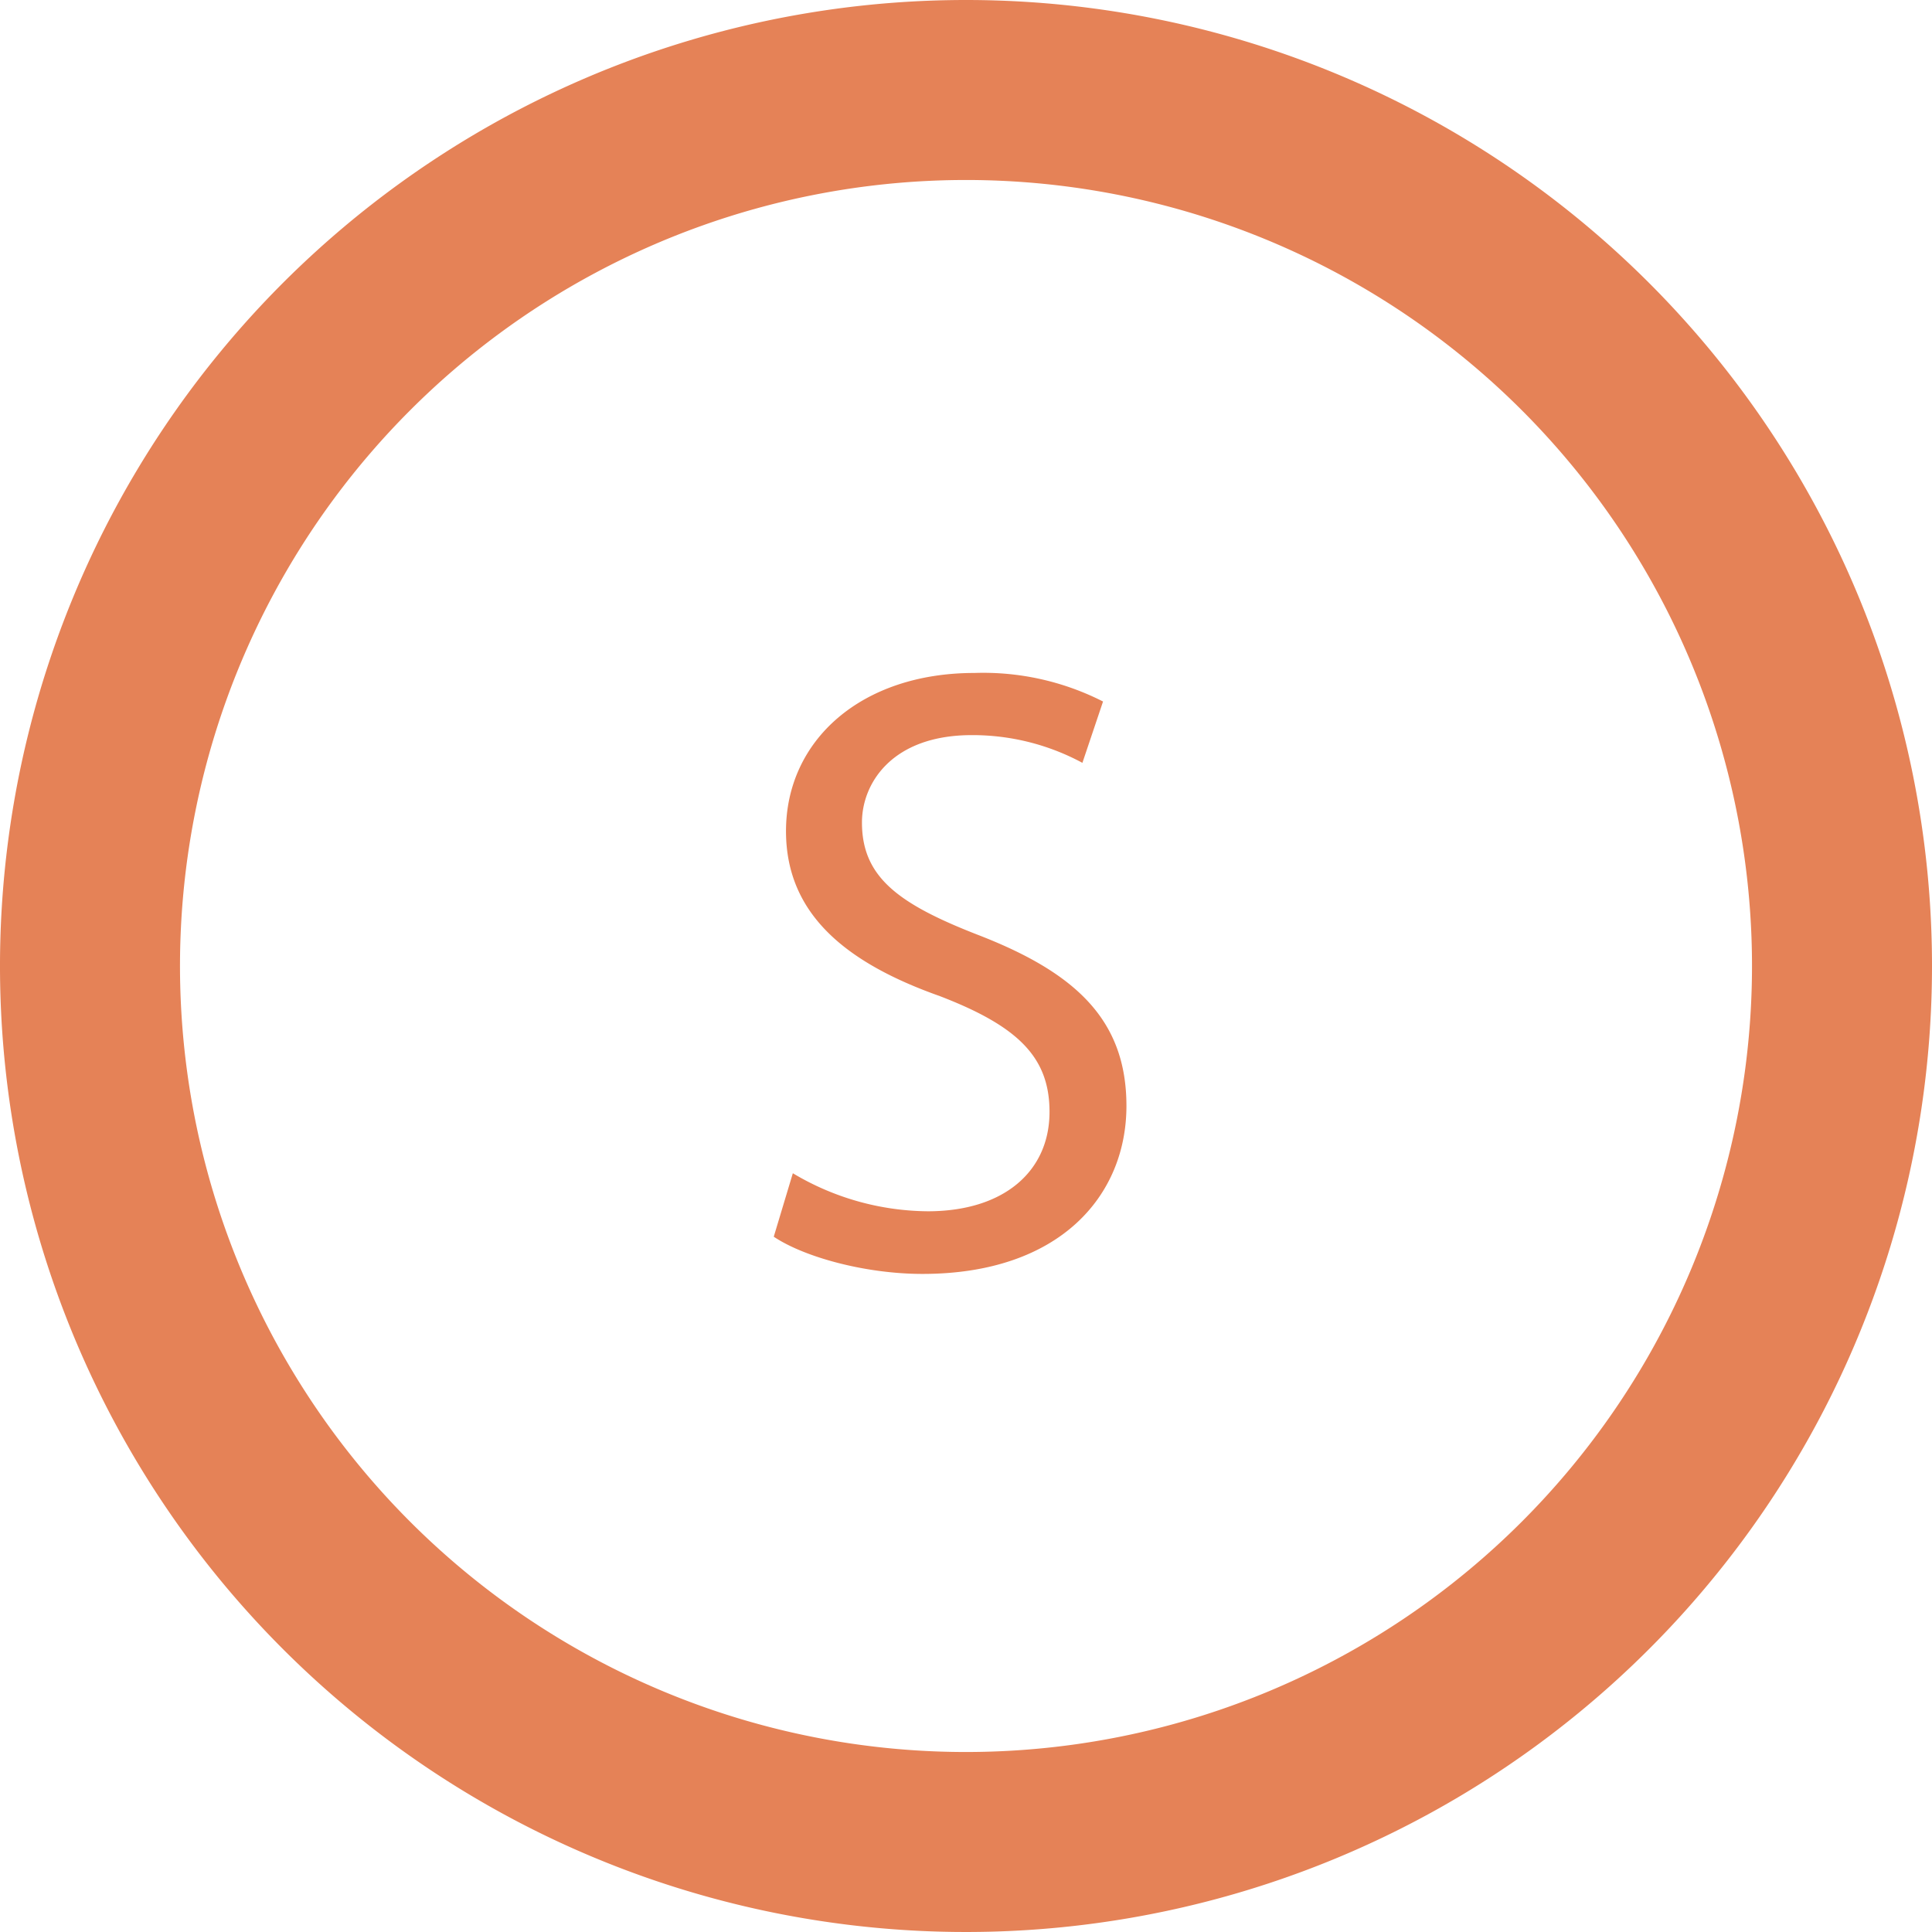 <svg xmlns="http://www.w3.org/2000/svg" width="161" height="161" viewBox="0 0 161 161"><defs><style>.a{fill:#e58257;}</style></defs><title>S</title><path class="a" d="M174.5,126A80.5,80.5,0,1,0,255,206.5,80.5,80.5,0,0,0,174.5,126Zm0,146A65.5,65.5,0,1,1,240,206.5,65.51,65.51,0,0,1,174.5,272Z" transform="translate(-94 -126)"/><path class="a" d="M160.07,223.77a22.21,22.21,0,0,0,11.24,3.17c6.41,0,10.15-3.38,10.15-8.28,0-4.54-2.59-7.13-9.14-9.65-7.93-2.81-12.82-6.91-12.82-13.75,0-7.56,6.26-13.18,15.7-13.18a22,22,0,0,1,10.72,2.38l-1.72,5.11a19.29,19.29,0,0,0-9.22-2.31c-6.63,0-9.15,4-9.15,7.28,0,4.53,3,6.77,9.65,9.36,8.21,3.17,12.39,7.13,12.39,14.26,0,7.48-5.55,14-17,14-4.69,0-9.8-1.37-12.39-3.1Z" transform="translate(-94 -126)"/></svg>